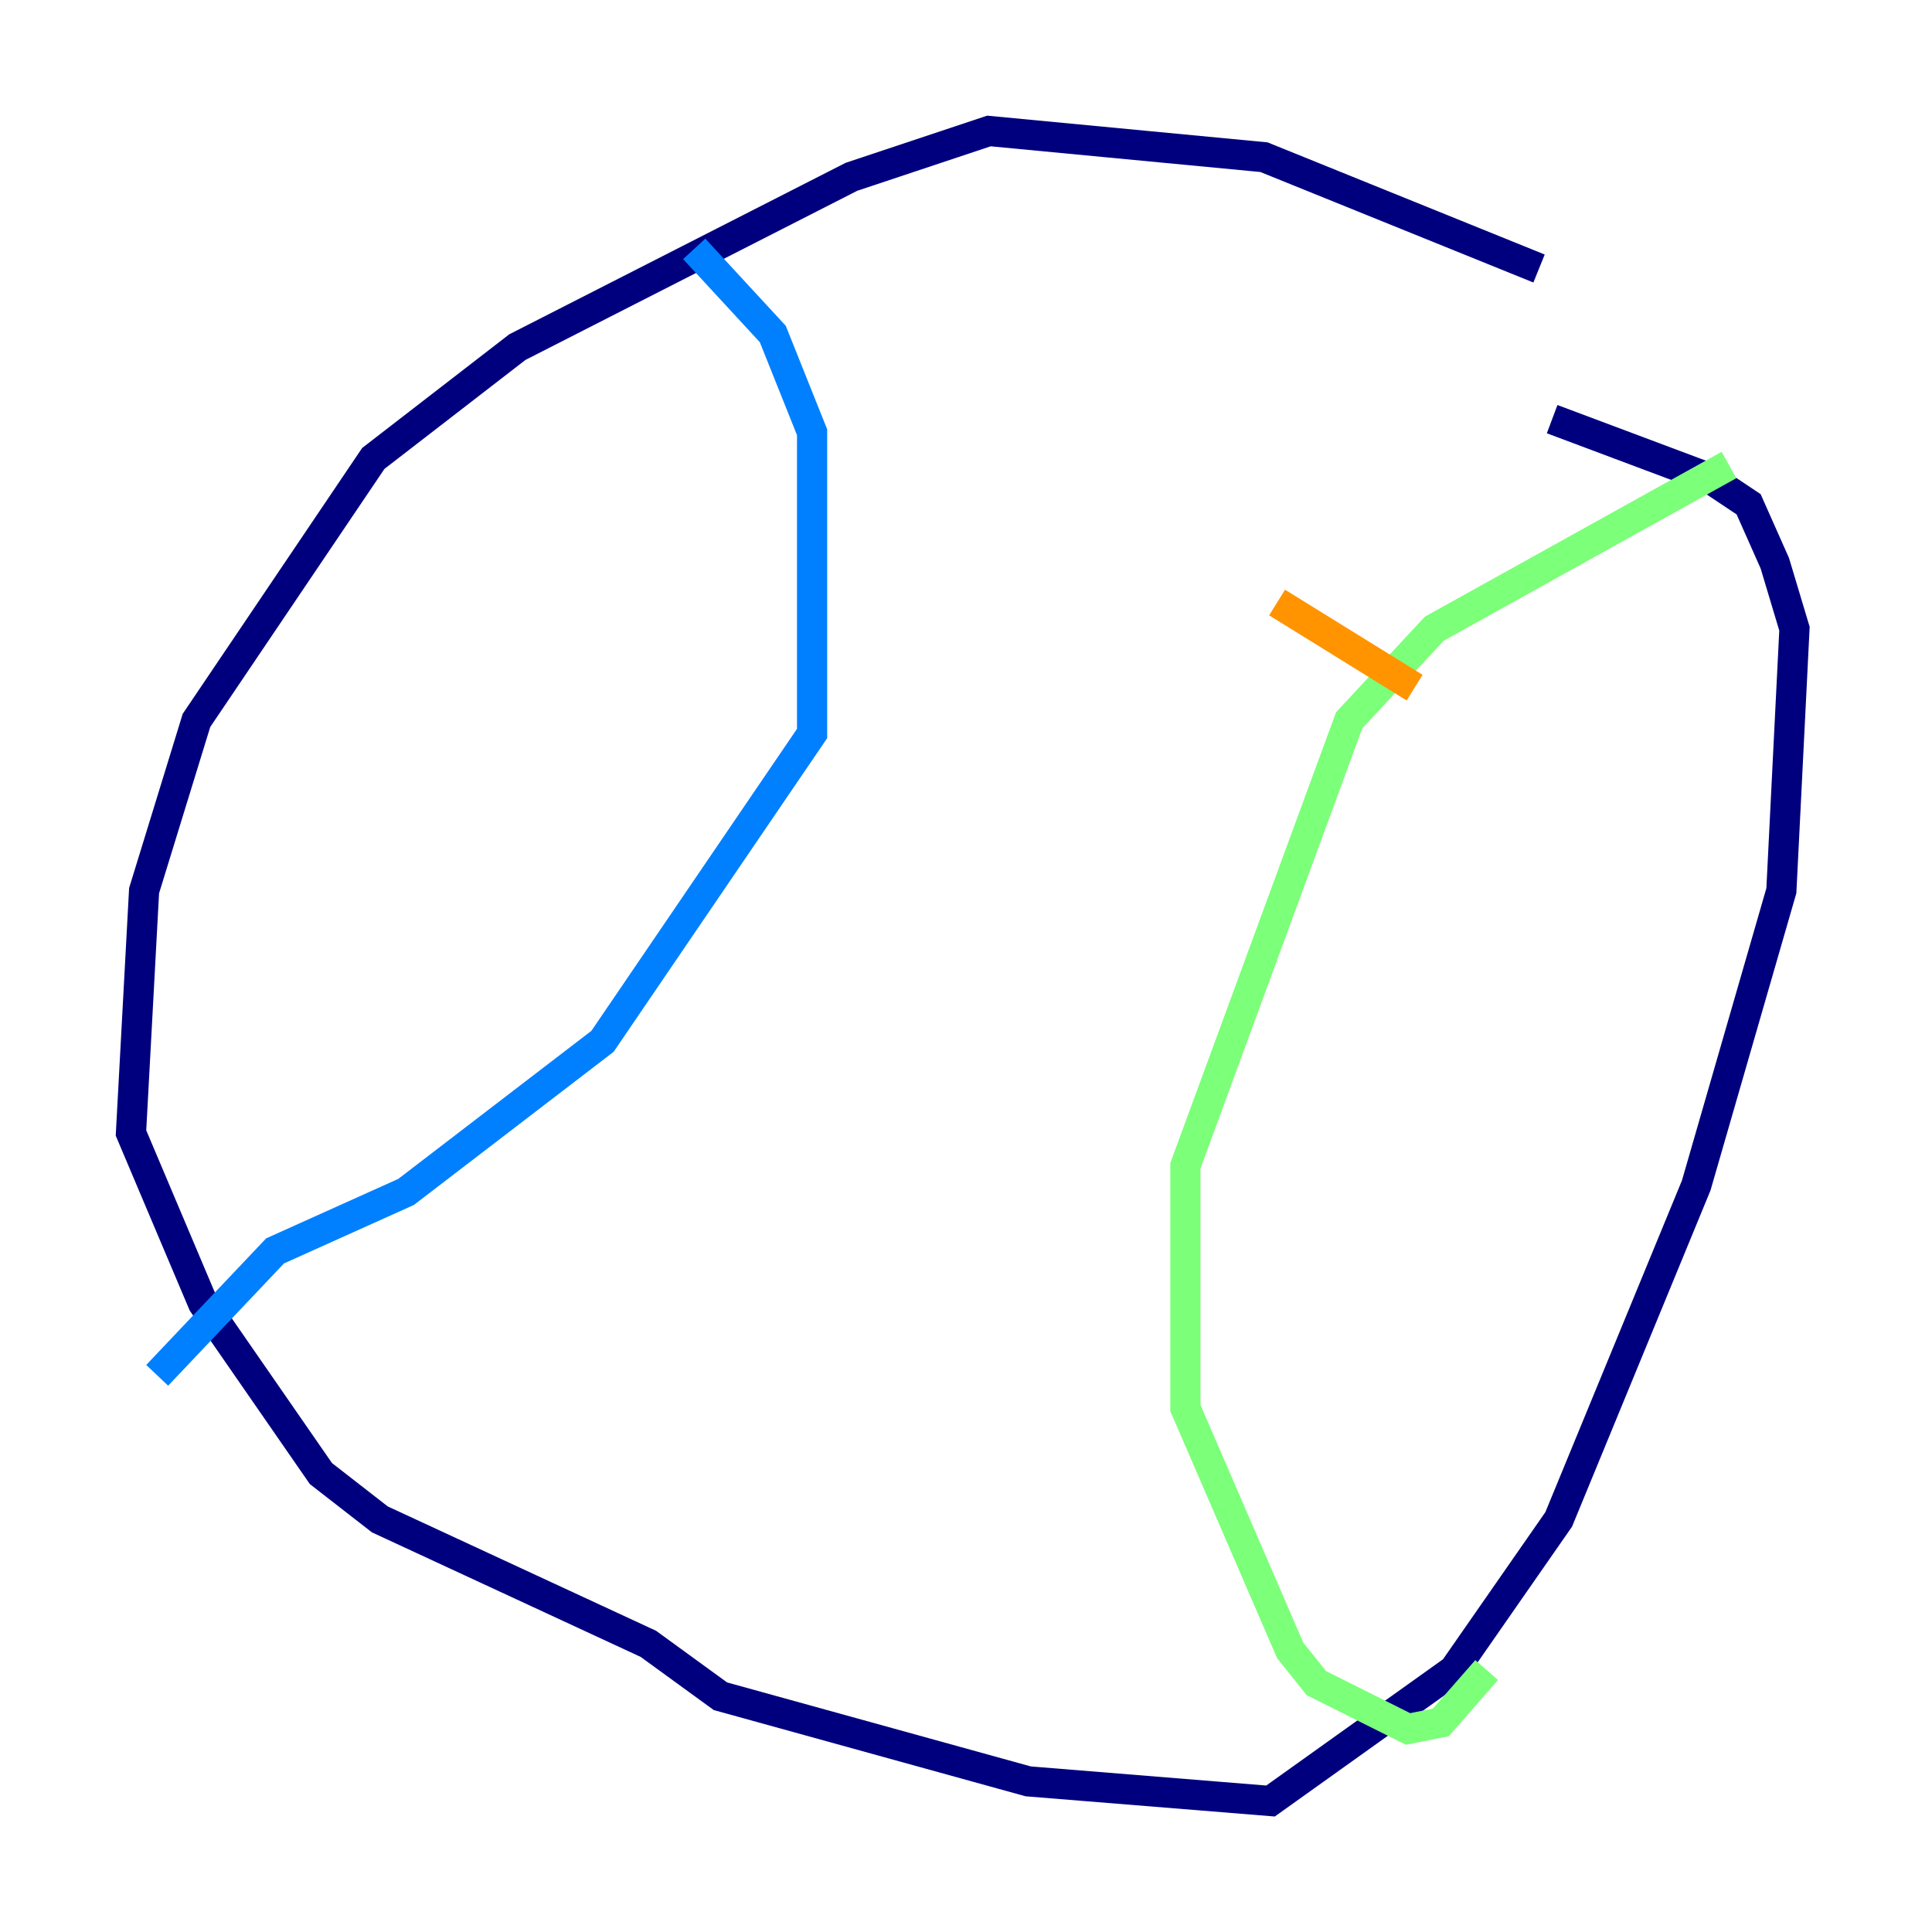 <?xml version="1.0" encoding="utf-8" ?>
<svg baseProfile="tiny" height="128" version="1.2" viewBox="0,0,128,128" width="128" xmlns="http://www.w3.org/2000/svg" xmlns:ev="http://www.w3.org/2001/xml-events" xmlns:xlink="http://www.w3.org/1999/xlink"><defs /><polyline fill="none" points="101.966,17.79 83.742,10.414 65.519,8.678 56.407,11.715 34.278,22.997 24.732,30.373 13.017,47.729 9.546,59.01 8.678,75.064 13.451,86.346 21.261,97.627 25.166,100.664 42.956,108.909 47.729,112.38 68.122,118.02 84.176,119.322 96.325,110.644 103.268,100.664 112.38,78.536 118.02,59.01 118.888,41.654 117.586,37.315 115.851,33.41 113.248,31.675 102.834,27.77" stroke="#00007f" stroke-width="2" /><polyline fill="none" points="45.993,16.488 51.2,22.129 53.803,28.637 53.803,48.597 39.919,68.99 26.902,78.969 18.224,82.875 10.414,91.119" stroke="#0080ff" stroke-width="2" /><polyline fill="none" points="114.549,30.807 95.024,41.654 89.383,47.729 78.536,77.234 78.536,93.288 85.478,109.342 87.214,111.512 93.288,114.549 95.458,114.115 98.495,110.644" stroke="#7cff79" stroke-width="2" /><polyline fill="none" points="84.61,39.919 93.722,45.559" stroke="#ff9400" stroke-width="2" /><polyline fill="none" points="81.573,46.861 81.573,46.861" stroke="#7f0000" stroke-width="2" /></svg>